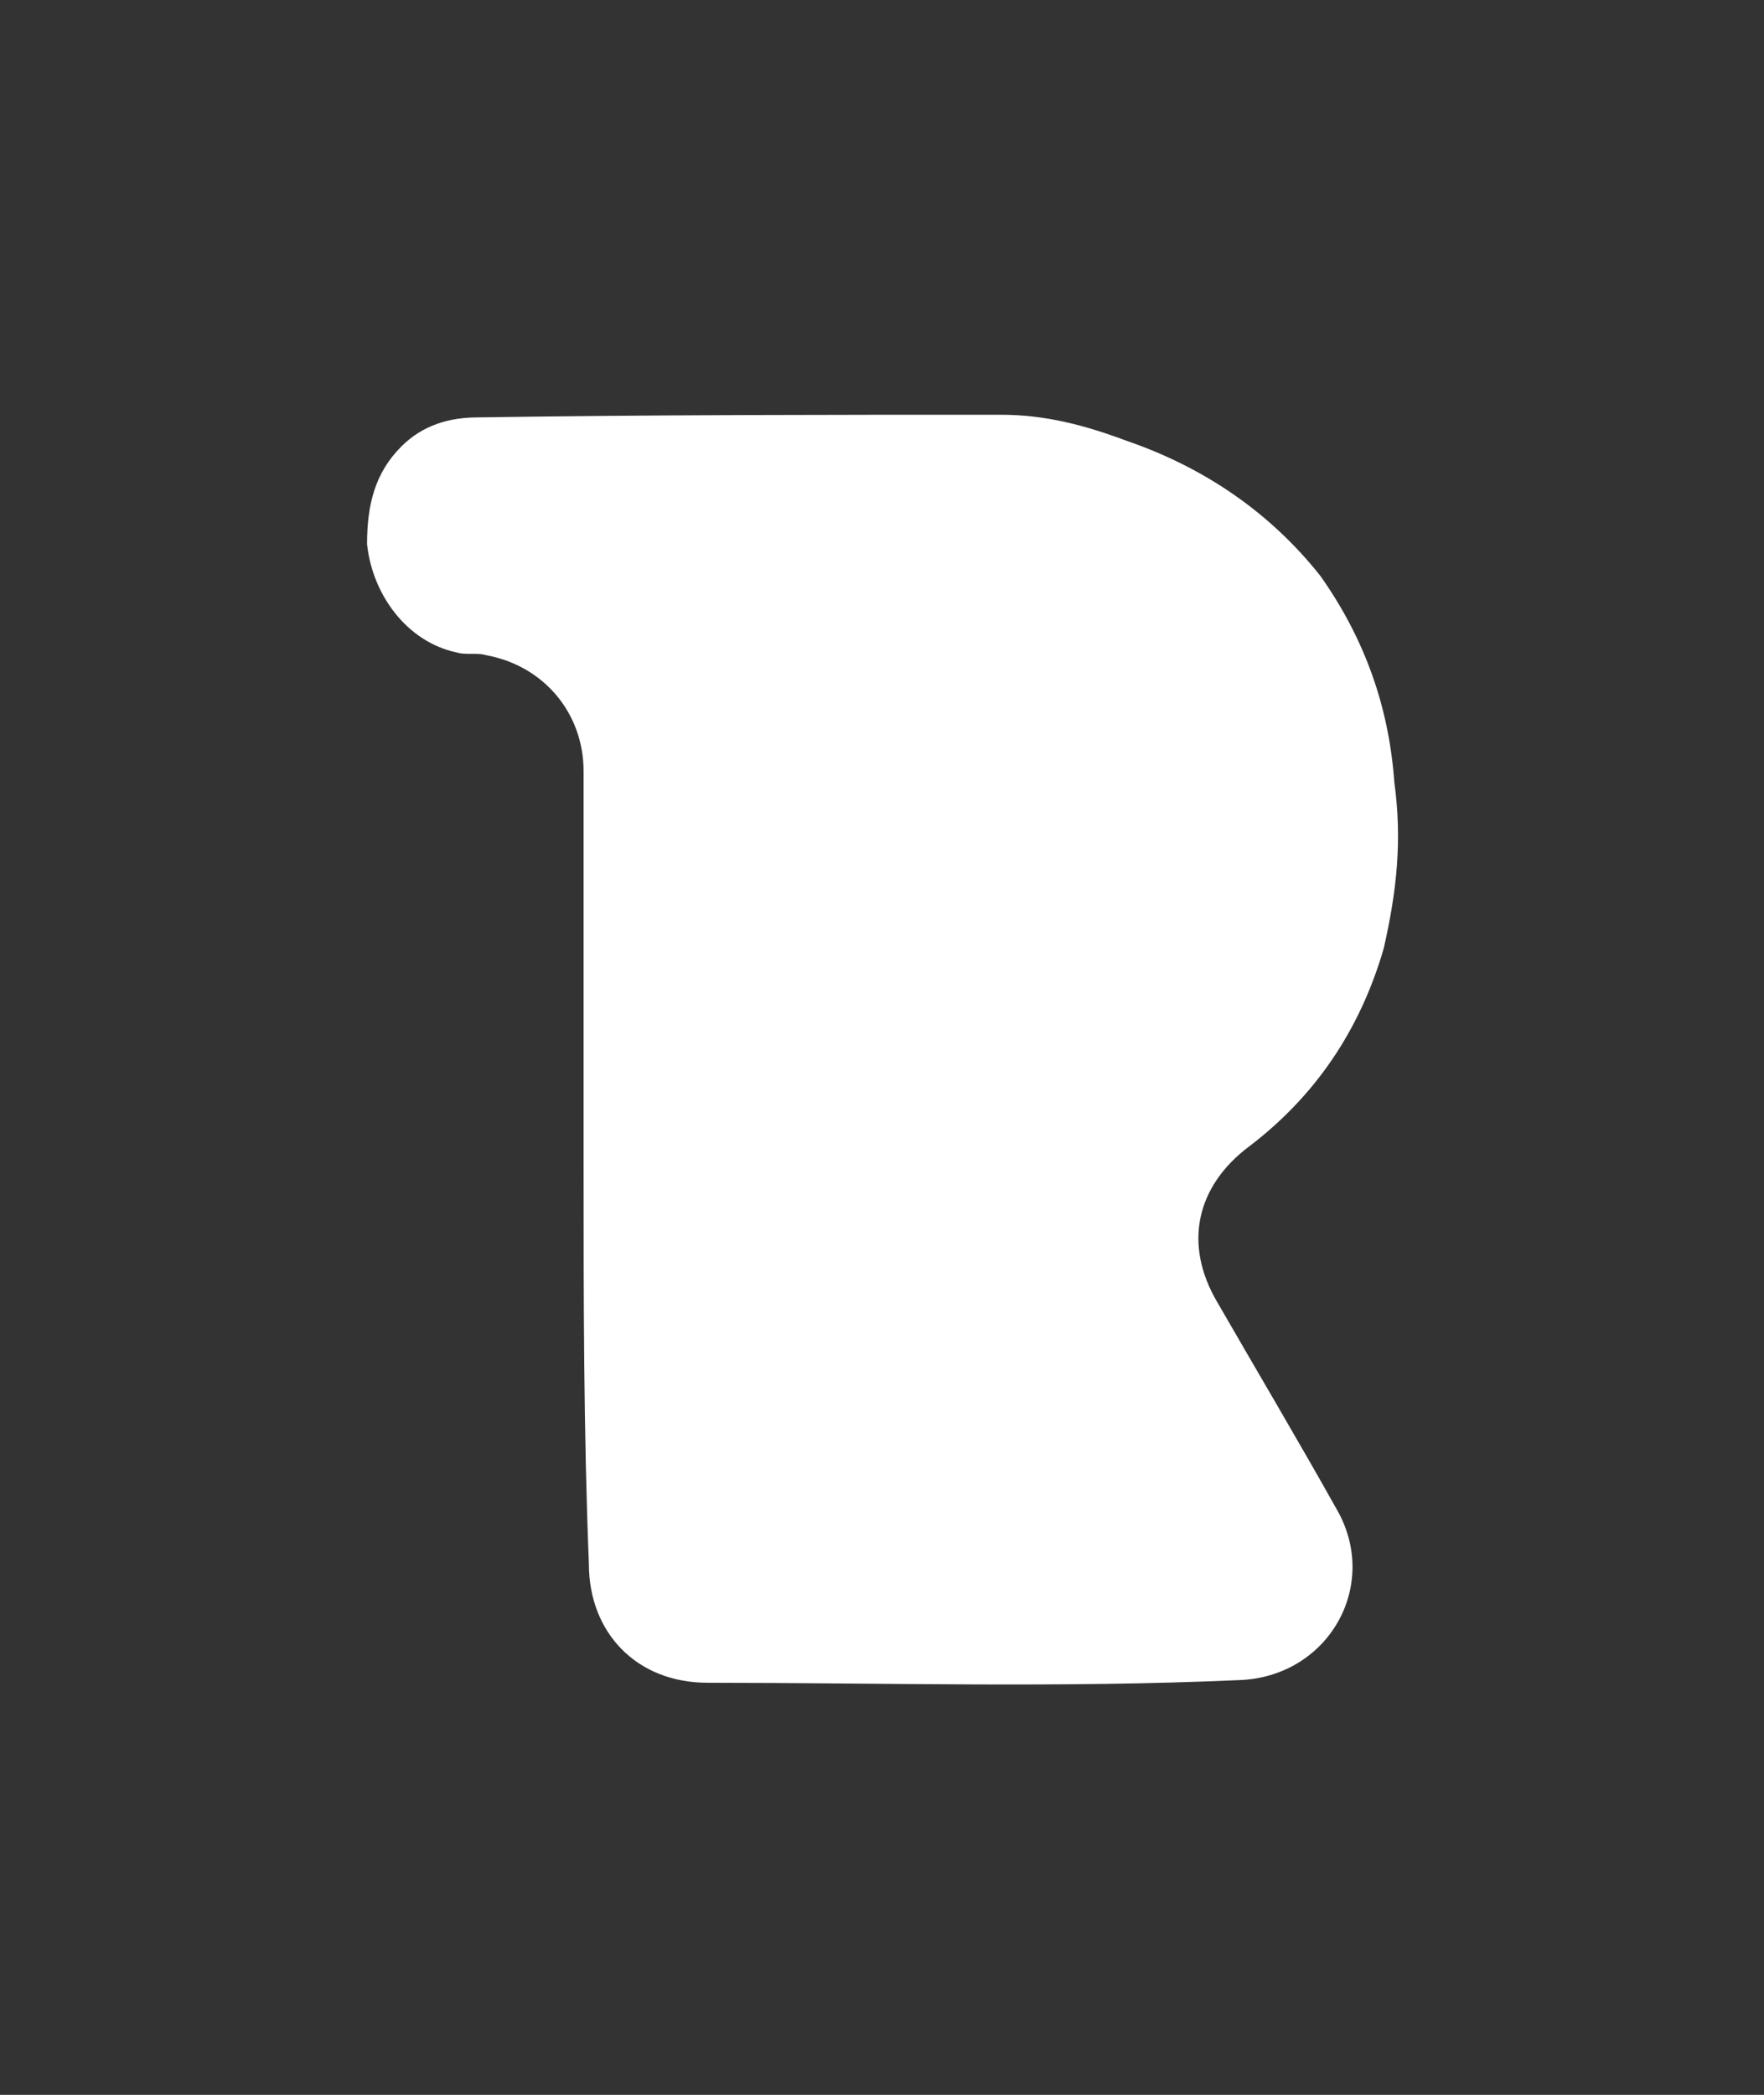 <?xml version="1.0" encoding="utf-8"?>
<!-- Generator: Adobe Illustrator 27.3.1, SVG Export Plug-In . SVG Version: 6.00 Build 0)  -->
<svg version="1.1" id="Livello_1_copia_11" xmlns="http://www.w3.org/2000/svg" xmlns:xlink="http://www.w3.org/1999/xlink" x="0px"
	 y="0px" viewBox="0 0 66.8 79.3" style="enable-background:new 0 0 66.8 79.3;" xml:space="preserve">
<rect x="0" y="0" width="66.8" height="79.3" fill="#333333" stroke="none"/>
<style type="text/css">
	.st0{fill:#FFFFFF;}
</style>
<g>
	<path class="st0" d="M22.1,44.1c0-5,0-10,0-14.9c0-2.2-1.5-4-3.7-4.4c-0.3-0.1-0.8,0-1.1-0.1c-1.9-0.4-3.2-2.2-3.4-4.1
		c0-1.5,0.3-2.7,1.3-3.7c0.8-0.8,1.8-1.1,2.9-1.1c6.6-0.1,13.2-0.1,19.8-0.1c1.7,0,3.2,0.4,4.8,1c2.9,1,5.4,2.7,7.3,5.1
		c1.7,2.4,2.6,5,2.8,7.8c0.3,2.2,0.1,4.1-0.4,6.3c-0.9,3.1-2.6,5.6-5.1,7.5c-2,1.5-2.5,3.7-1.2,5.9c1.5,2.6,3.1,5.3,4.5,7.8
		c1.7,2.9-0.3,6.4-3.7,6.5c-6.7,0.3-13.5,0.1-20.1,0.1c-2.7,0-4.5-1.9-4.5-4.5C22.1,54.2,22.1,49.1,22.1,44.1z"/>
</g>
</svg>
